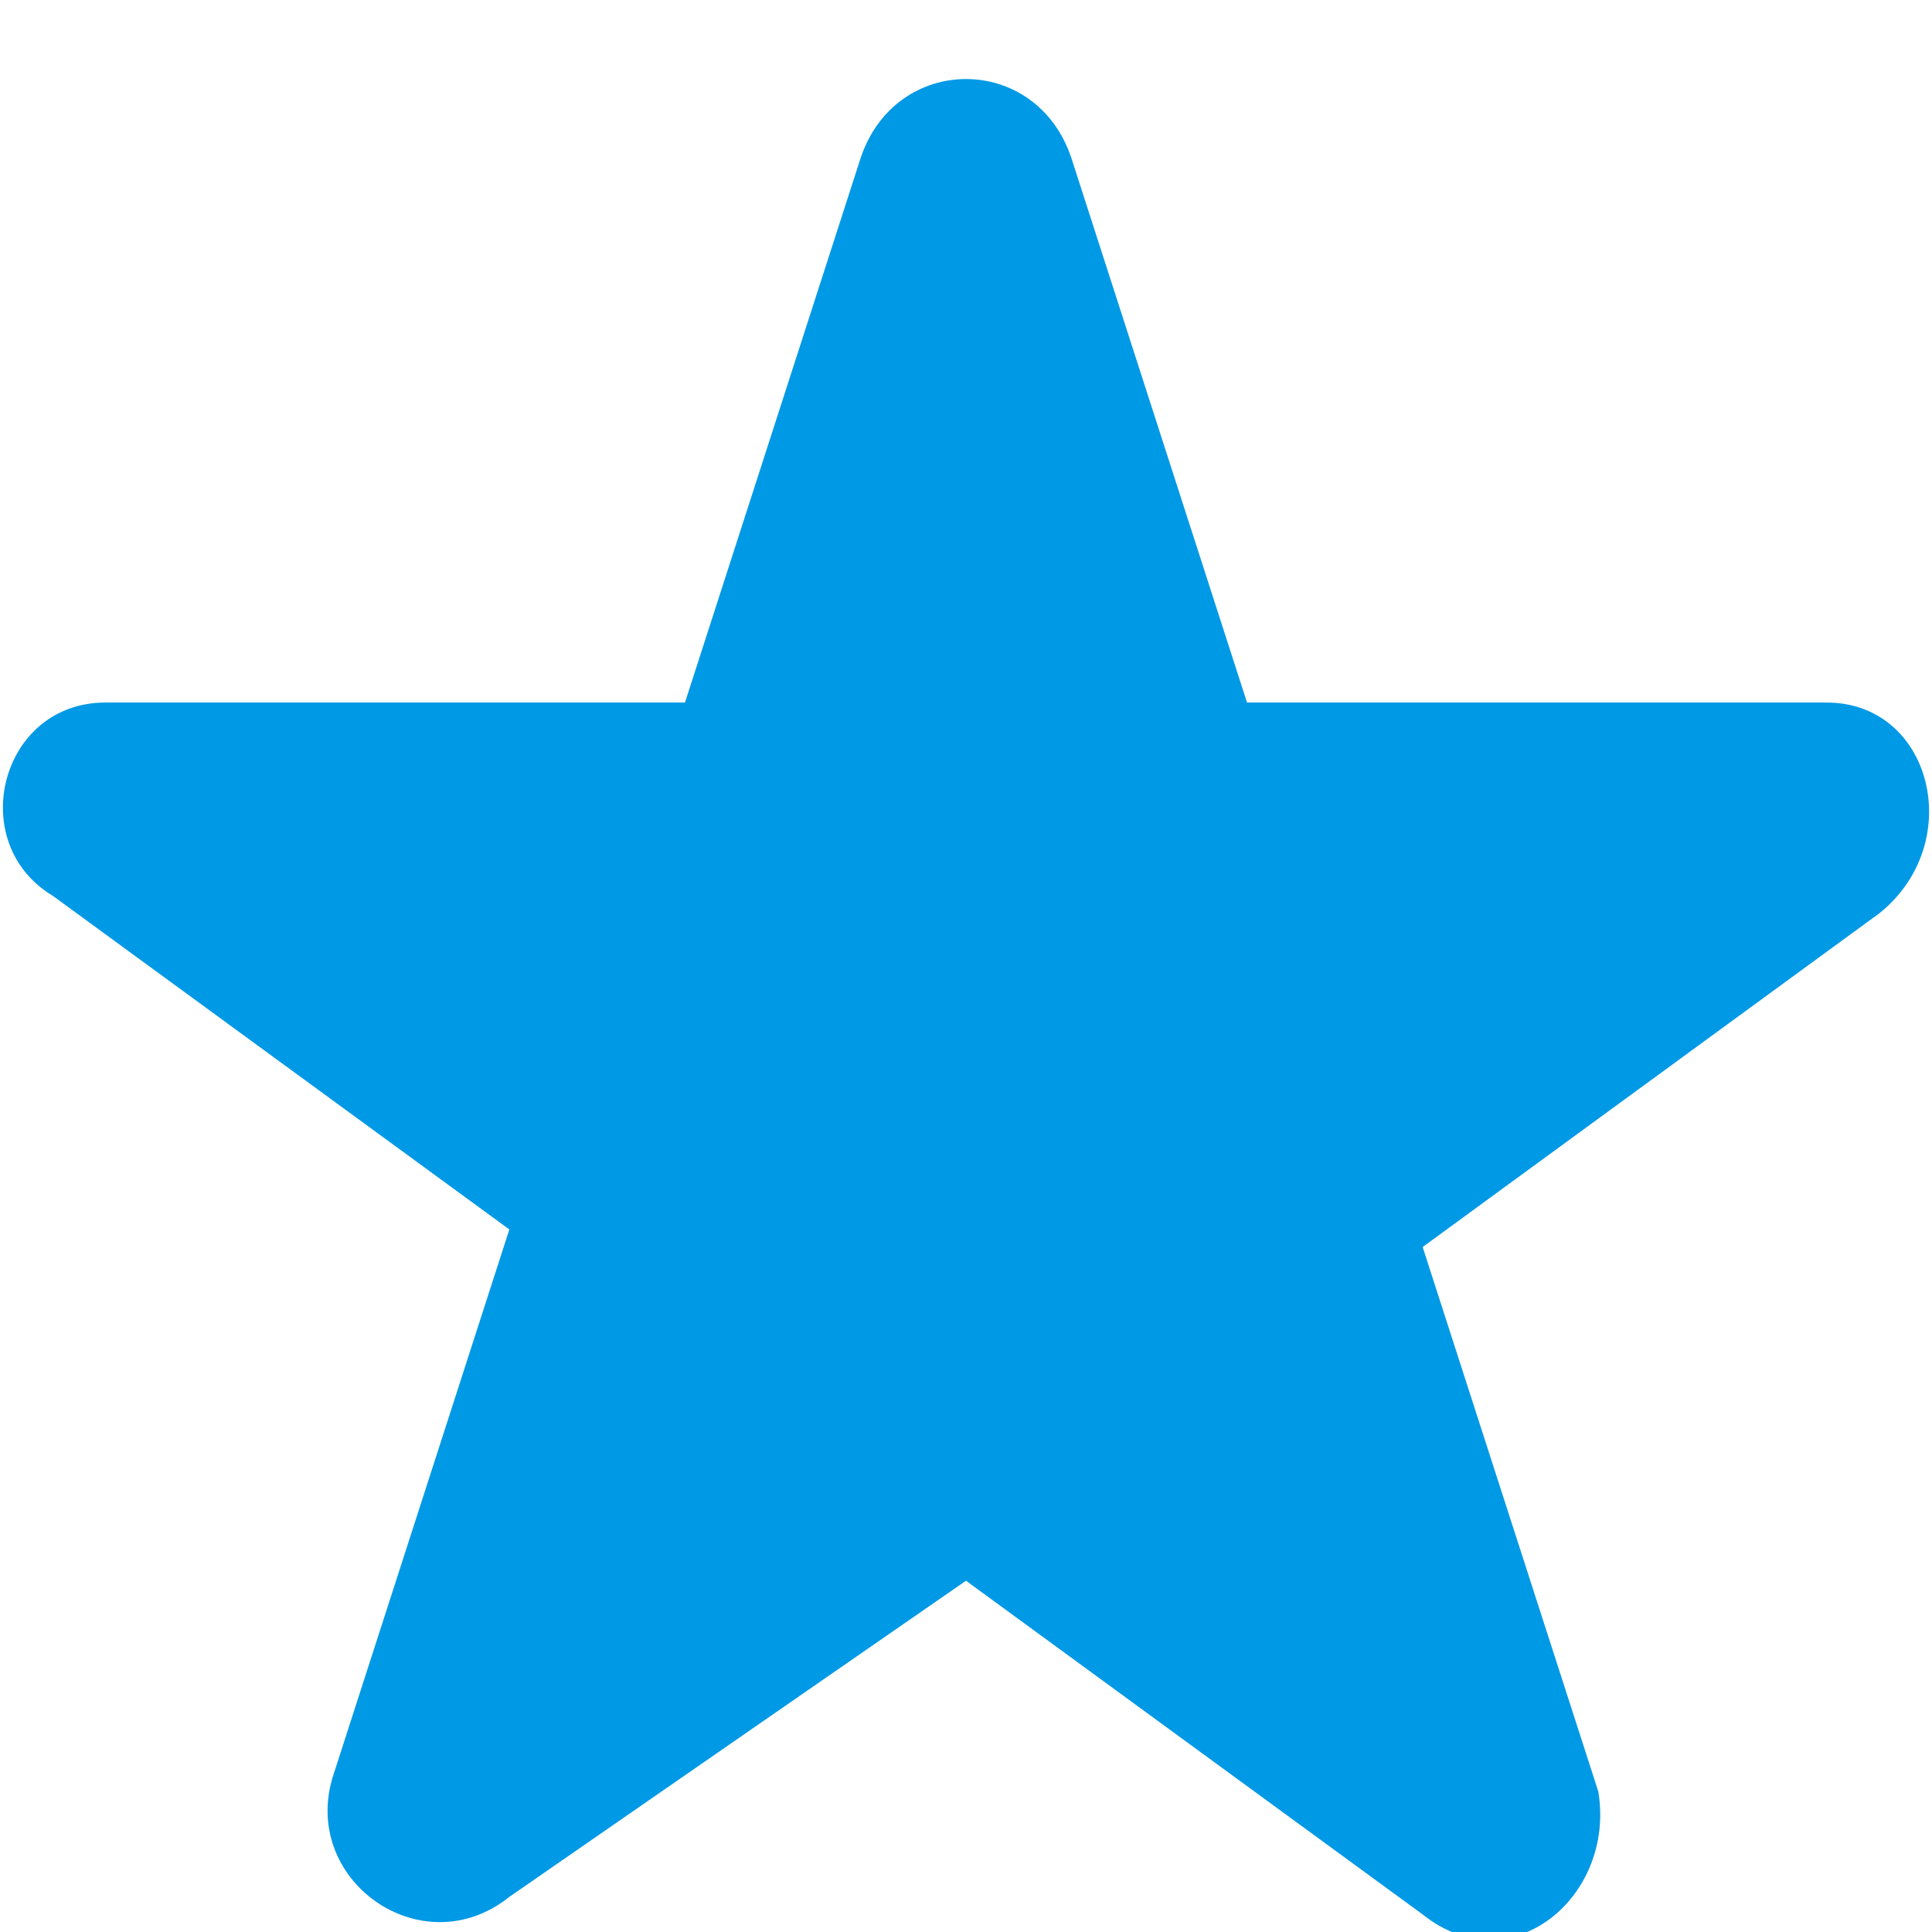 <svg xmlns="http://www.w3.org/2000/svg" width="11" height="11" viewBox="0 0 11 11"><path fill="#0099E6" d="M10.4 4H7.1L6.1.9c-.2-.6-1-.6-1.2 0L3.9 4H.6C0 4-.2 4.8.3 5.1L2.9 7l-1 3.1c-.2.6.5 1.1 1 .7L5.5 9l2.6 1.9c.5.4 1.1-.1 1-.7l-1-3.1 2.6-1.9c.5-.4.3-1.2-.3-1.2z"/></svg>